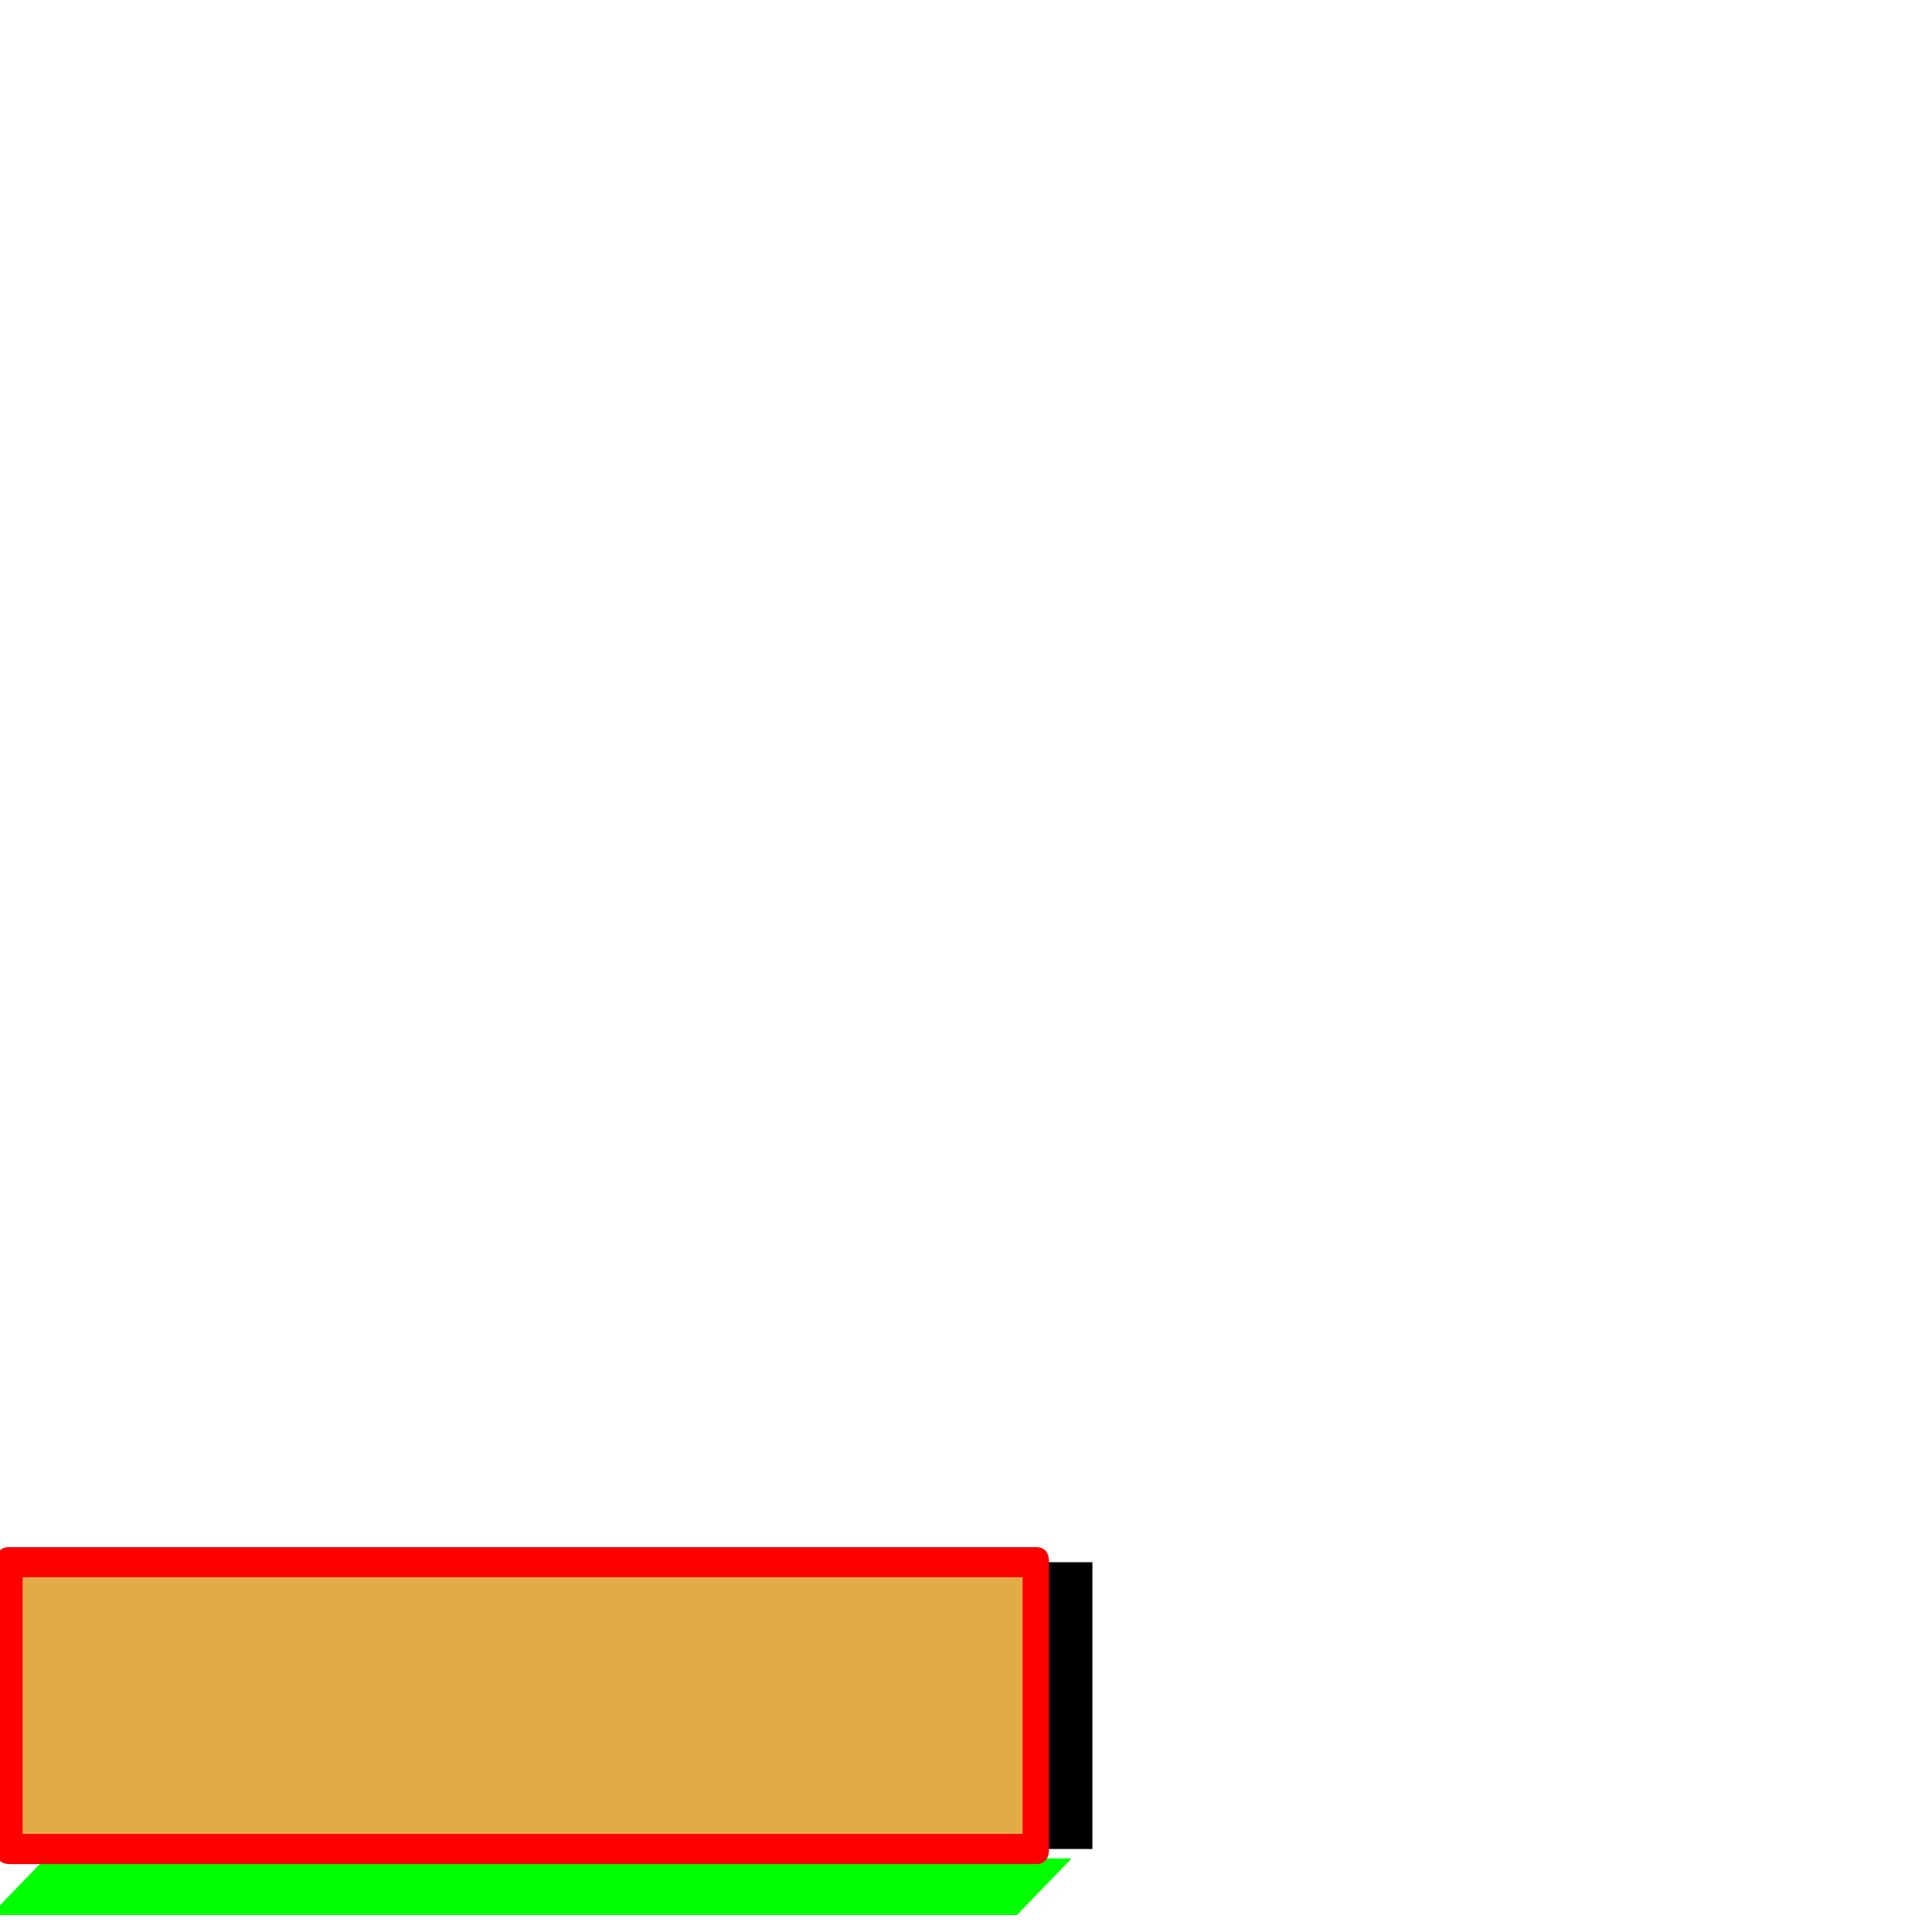 <svg xmlns="http://www.w3.org/2000/svg" viewBox="0 -1024 1024 1024">
	<path fill="#000000" d="M579 -196V-44H35V-196Z"/>
	<path fill="#00ff00" d="M568 -39L539 -9H-5L24 -39Z"/>
	<path fill="#e3ab45" d="M544 -196V-44H0V-196Z"/>
	<path fill="#ff0000" d="M556 -196V-44Q556 -36 549 -36H5Q-2 -36 -2 -44V-196Q-2 -204 5 -204H549Q556 -204 556 -196ZM542 -52V-188H12V-52Z"/>
</svg>